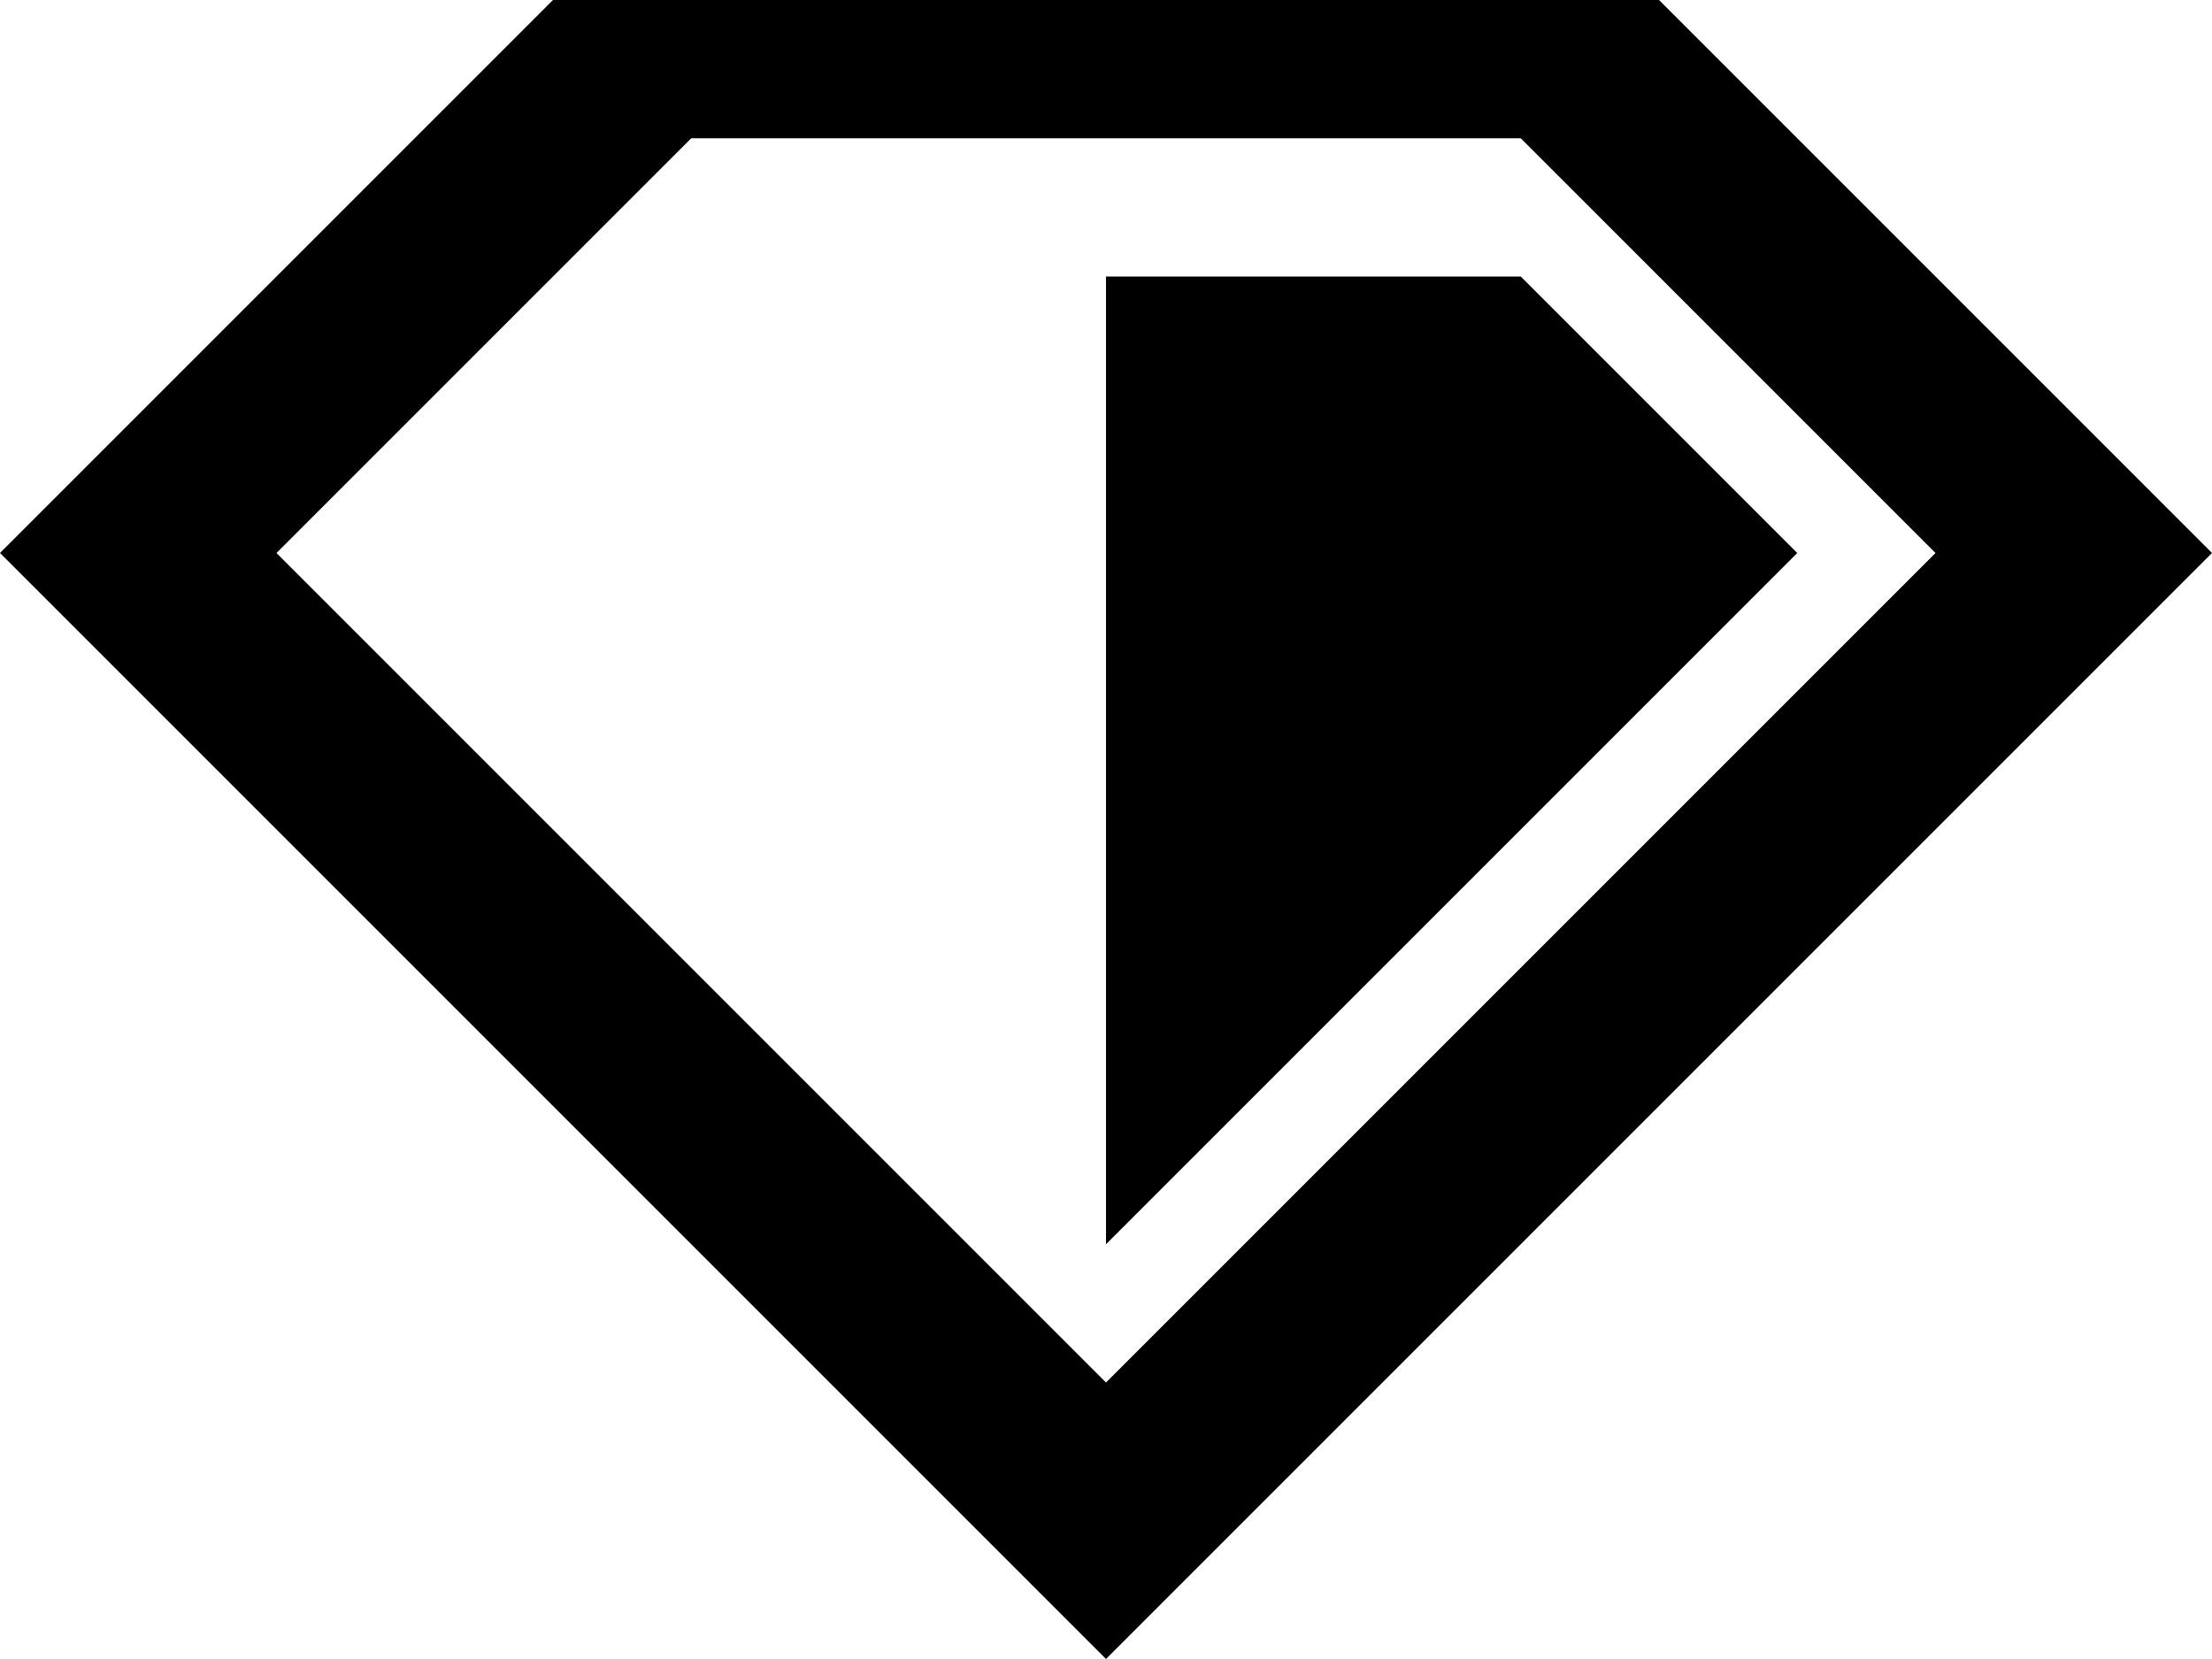<svg width="1024px" height="768px" viewBox="0 0 1024 768" version="1.1" xmlns="http://www.w3.org/2000/svg">
  <path fill="#000000" d="M768,0 L256,0 L0,256 L512,768 L1024,256 L768,0 Z M128,256 L320,64 L704,64 L896,256 L512,640 L128,256 Z M704,128 L512,128 L512,576 L832,256 L704,128 Z" />
</svg>
